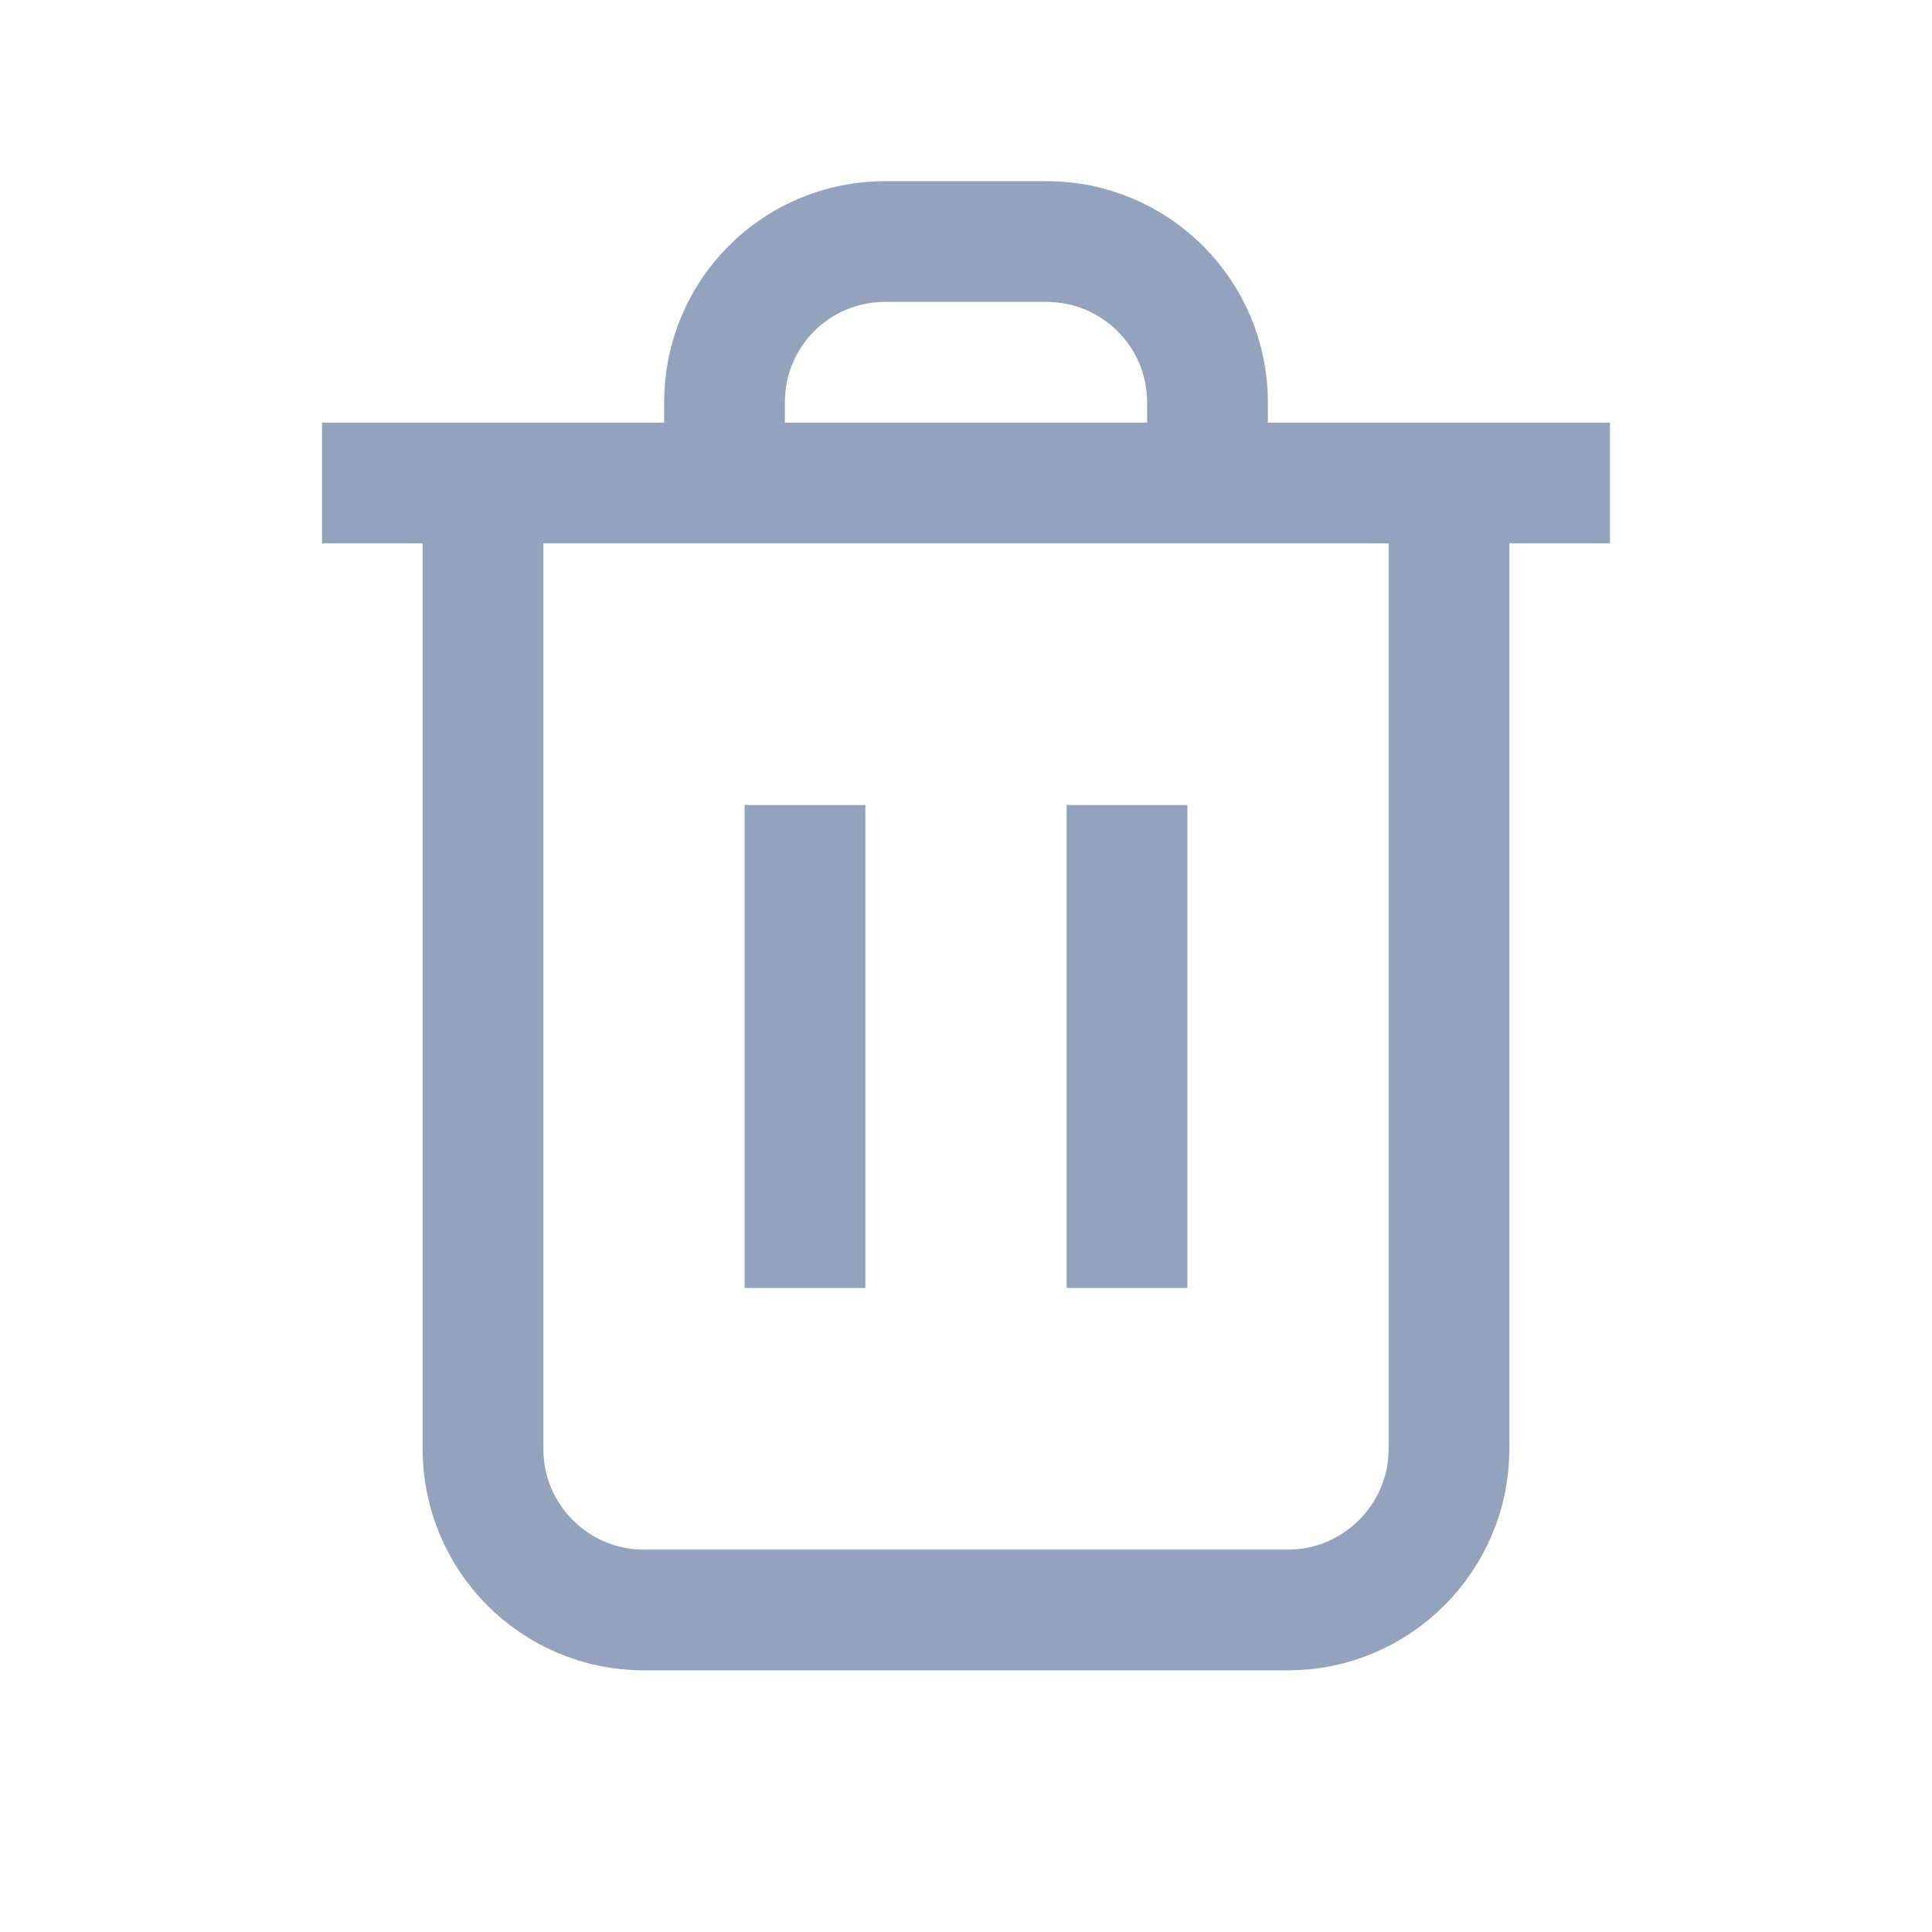 <svg width="24" height="24" viewBox="0 0 24 24" fill="none" xmlns="http://www.w3.org/2000/svg" xmlns:xlink="http://www.w3.org/1999/xlink">
	<desc>
			Created with Pixso.
	</desc>
	<defs/>
	<path d="M18 6L18 18C18 19.1 17.1 20 16 20L8 20C6.89 20 6 19.1 6 18L6 6M15 6L15 5C15 3.89 14.1 3 13 3L11 3C9.89 3 9 3.89 9 5L9 6M4 6L20 6M10 10L10 16M14 10L14 16" stroke="#94A3BD" stroke-opacity="1" stroke-width="1.5" stroke-linejoin="round"/>
</svg>

